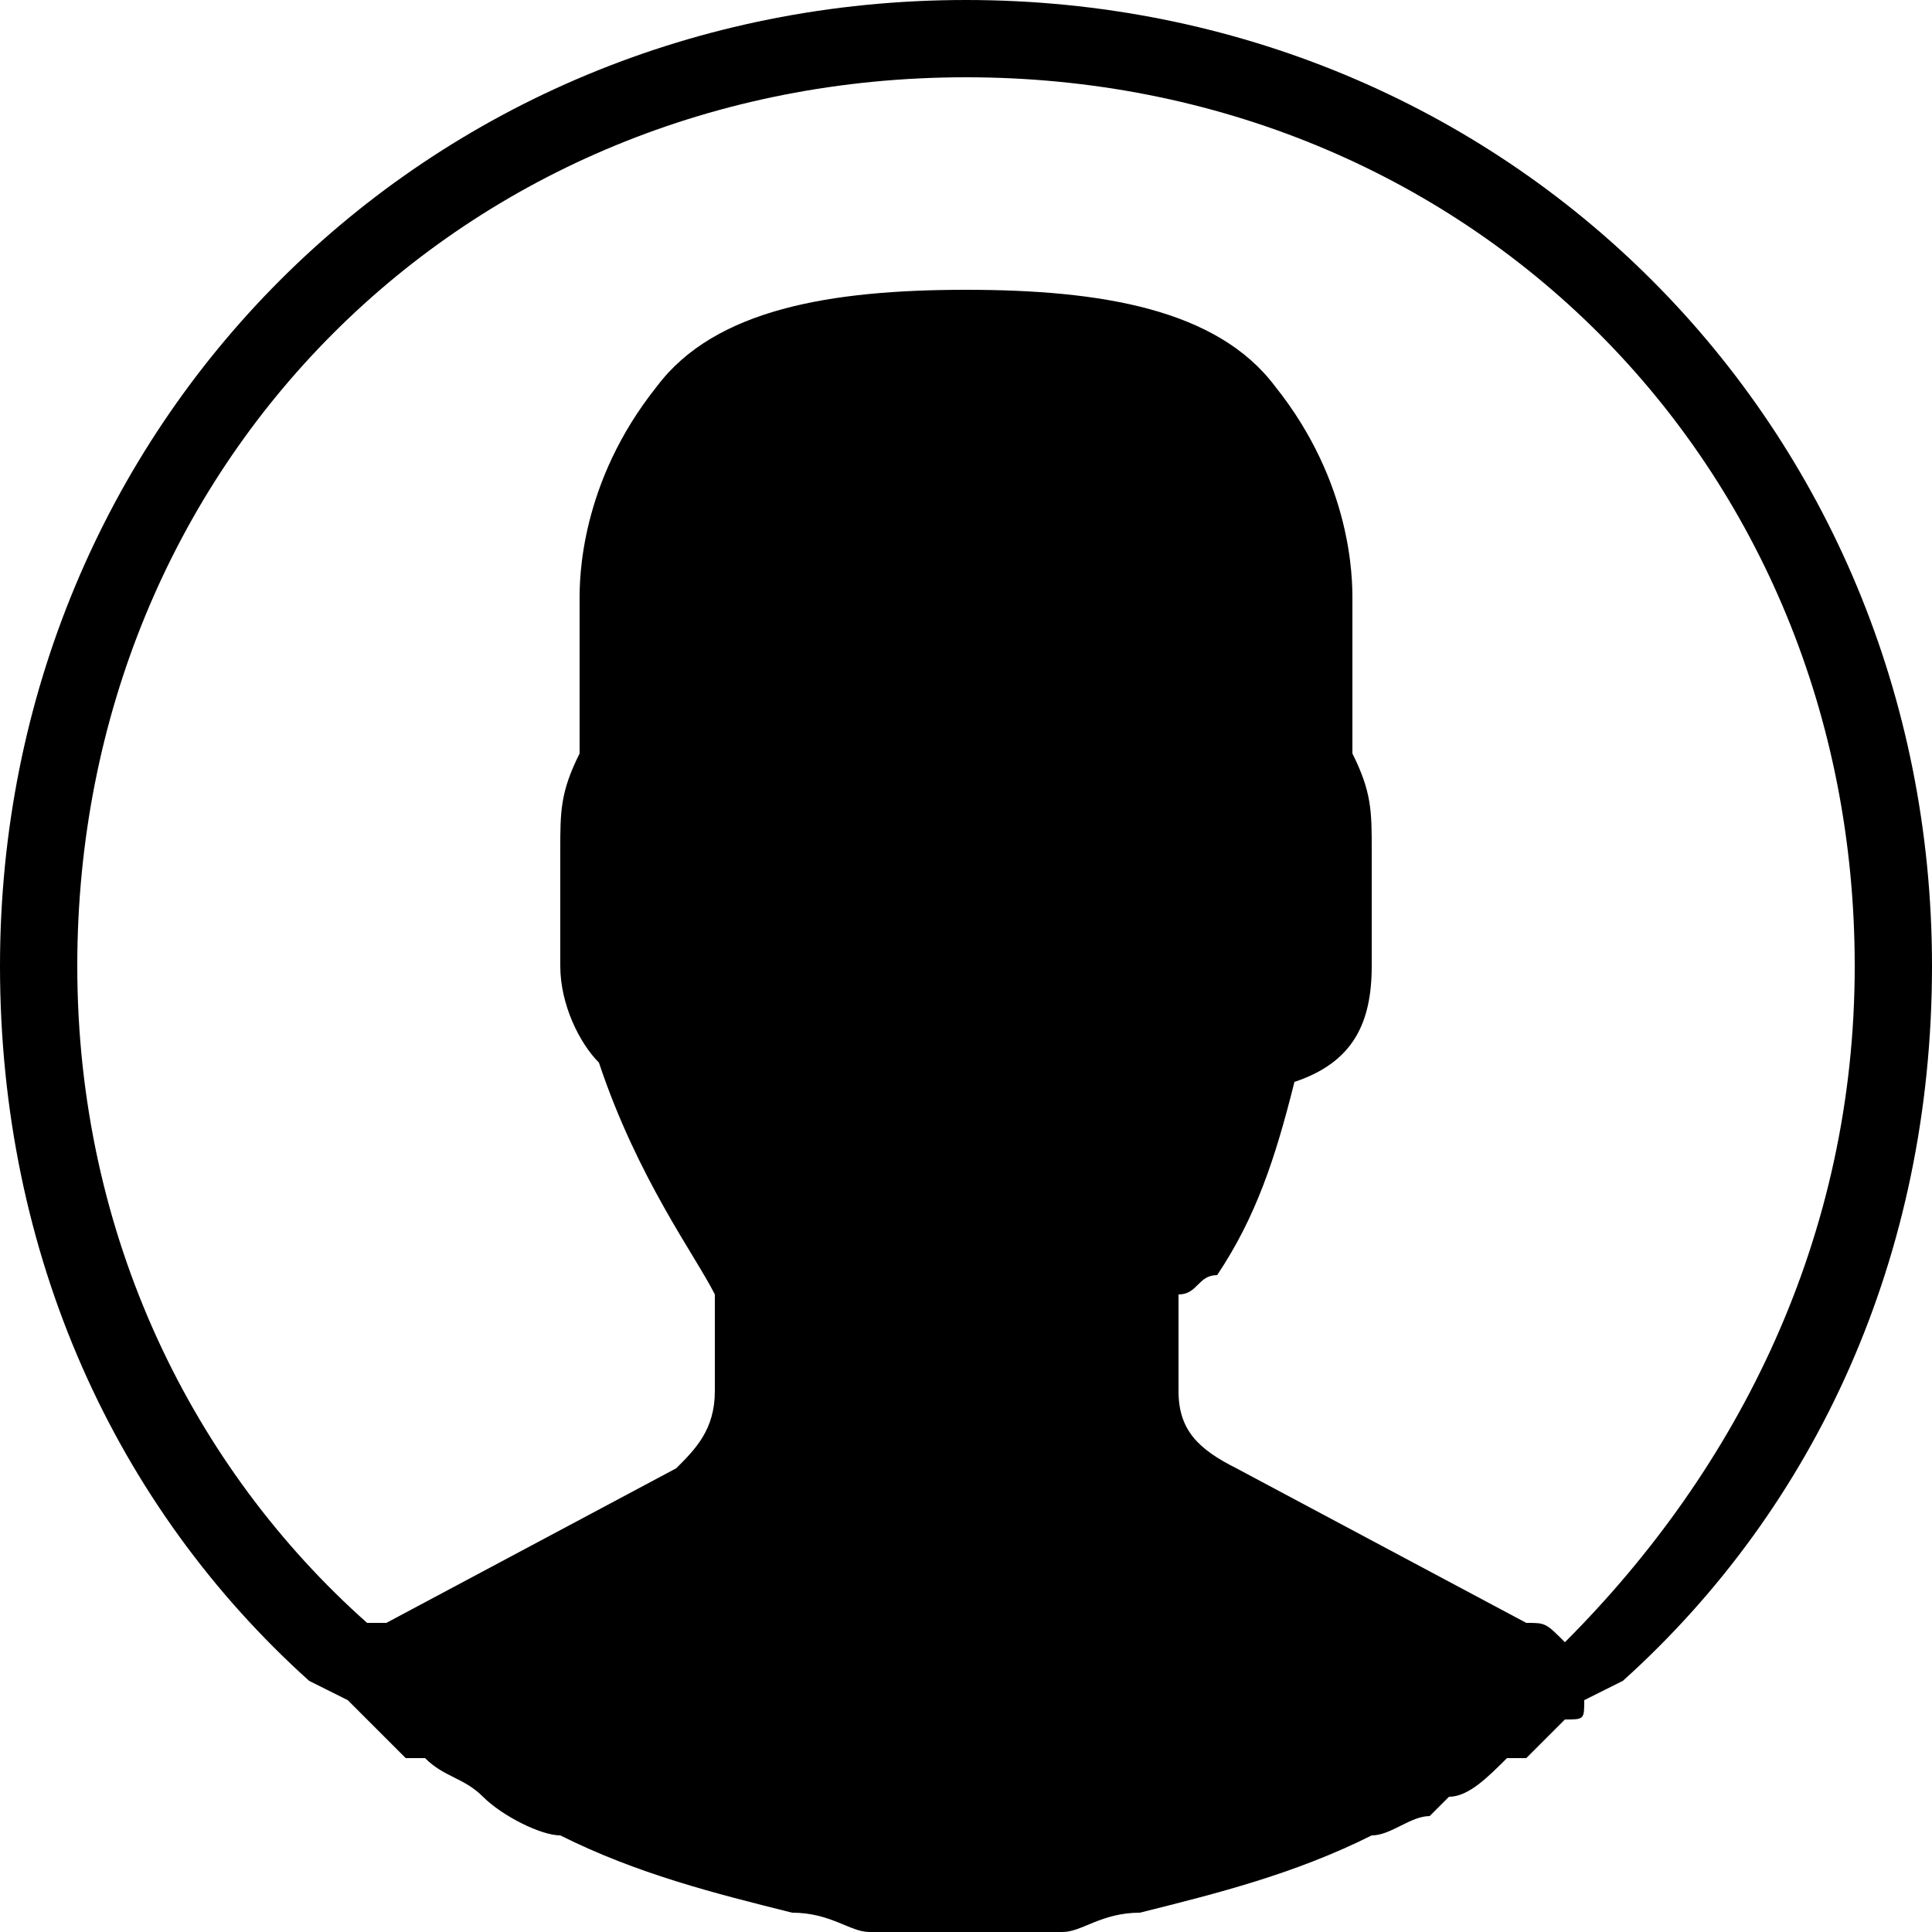 <svg viewBox="0 0 100 100">
	<path class="fil0" d="M100 50c0,-28 -22,-50 -50,-50 -28,0 -50,22 -50,50 0,15 6,28 16,37l0 0 2 1c0,0 0,0 0,0 1,1 2,2 3,3 0,0 0,0 1,0 1,1 2,1 3,2 0,0 0,0 0,0 1,1 3,2 4,2 0,0 0,0 0,0 4,2 8,3 12,4 0,0 0,0 0,0 2,0 3,1 4,1 1,0 1,0 1,0 1,0 3,0 4,0 1,0 3,0 4,0 0,0 0,0 1,0 1,0 2,-1 4,-1 0,0 0,0 0,0 4,-1 8,-2 12,-4 0,0 0,0 0,0 1,0 2,-1 3,-1 1,-1 1,-1 1,-1 1,0 2,-1 3,-2 0,0 1,0 1,0 1,-1 2,-2 2,-2 1,0 1,0 1,-1l2 -1 0 0c10,-9 16,-22 16,-37zm-96 0c0,-26 20,-46 46,-46 26,0 46,20 46,46 0,14 -6,26 -15,35 -1,-1 -1,-1 -2,-1l-15 -8c-2,-1 -3,-2 -3,-4l0 -5c1,0 1,-1 2,-1 2,-3 3,-6 4,-10 3,-1 4,-3 4,-6l0 -6c0,-2 0,-3 -1,-5l0 -8c0,-1 0,-6 -4,-11 -3,-4 -9,-5 -16,-5 -7,0 -13,1 -16,5 -4,5 -4,10 -4,11l0 8c-1,2 -1,3 -1,5l0 6c0,2 1,4 2,5 2,6 5,10 6,12l0 5c0,2 -1,3 -2,4l-15 8c0,0 -1,0 -1,0 -9,-8 -15,-20 -15,-34z"/>
</svg>